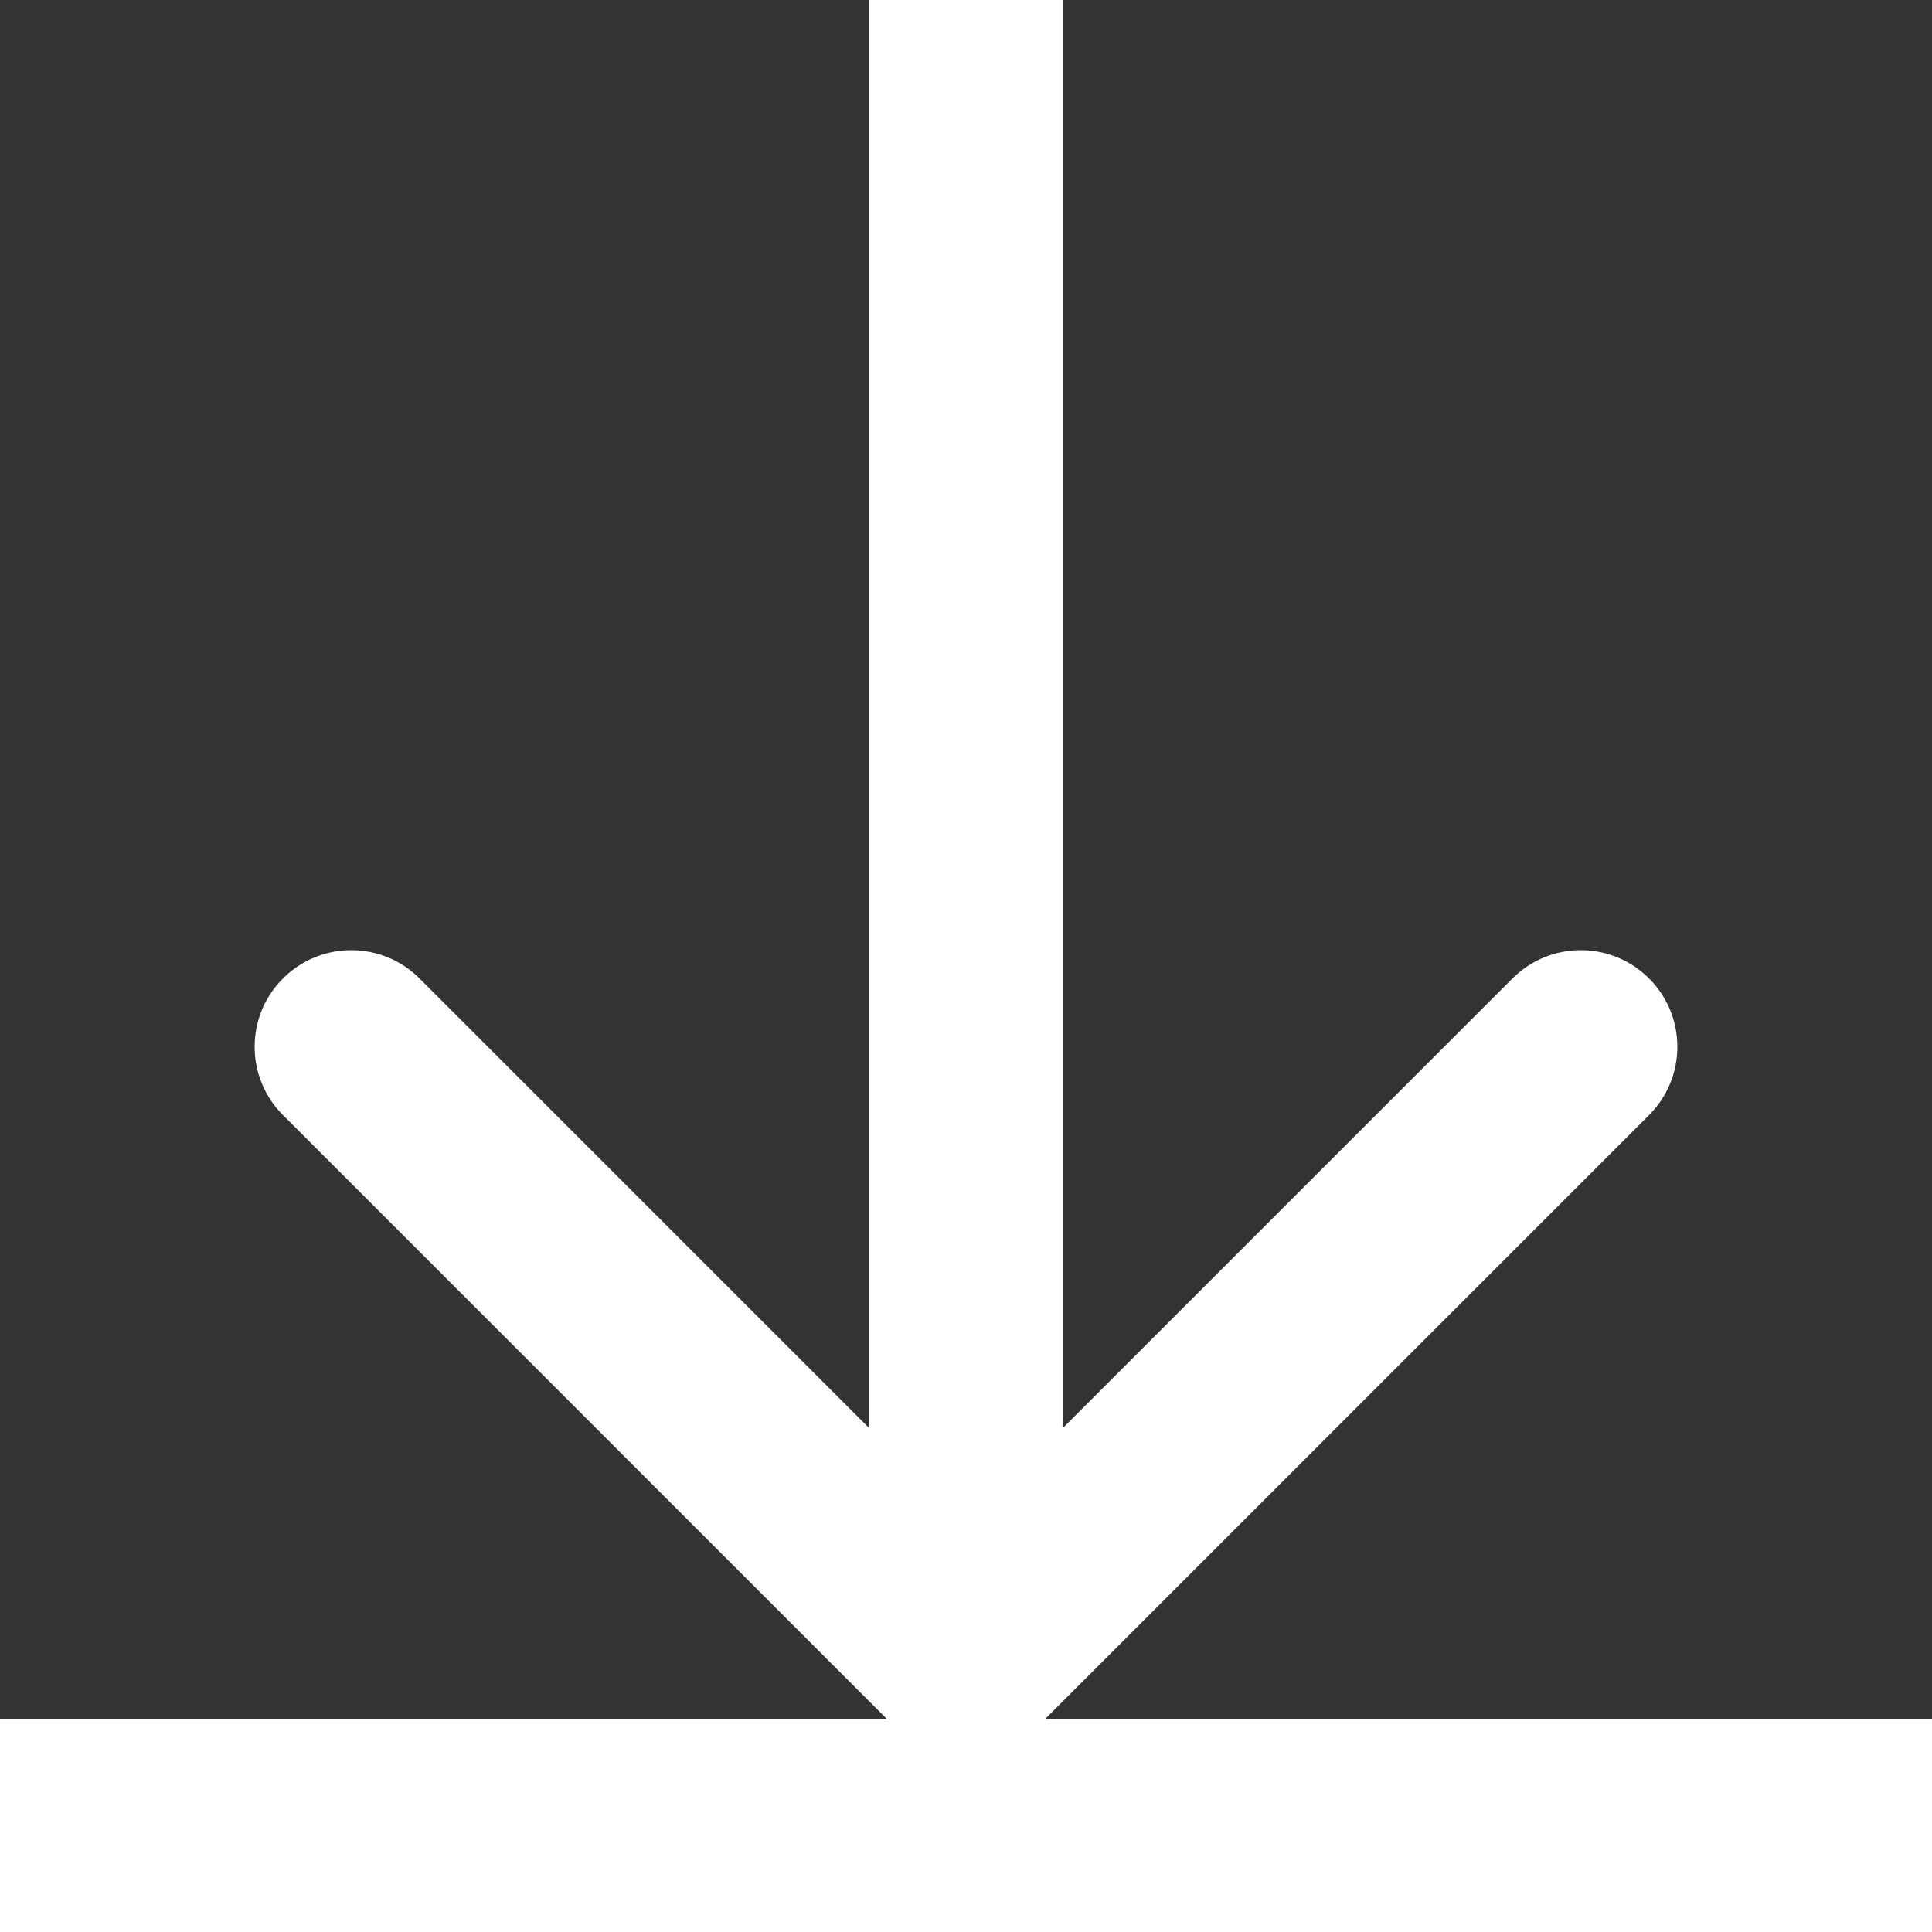 <svg width="100" height="100" viewBox="0 0 100 100" fill="none" xmlns="http://www.w3.org/2000/svg">
<rect x="0" y="0" width="100" height="100" fill="#333333" stroke="none"/>
<path d="M46.465 89.535C48.417 91.488 51.583 91.488 53.535 89.535L85.355 57.716C87.308 55.763 87.308 52.597 85.355 50.645C83.403 48.692 80.237 48.692 78.284 50.645L50 78.929L21.716 50.645C19.763 48.692 16.597 48.692 14.645 50.645C12.692 52.597 12.692 55.763 14.645 57.716L46.465 89.535ZM45 0L45 86H55L55 0L45 0Z" fill="white"/>
<line y1="94.5" x2="100" y2="94.5" stroke="white" stroke-width="11"/>
</svg>
